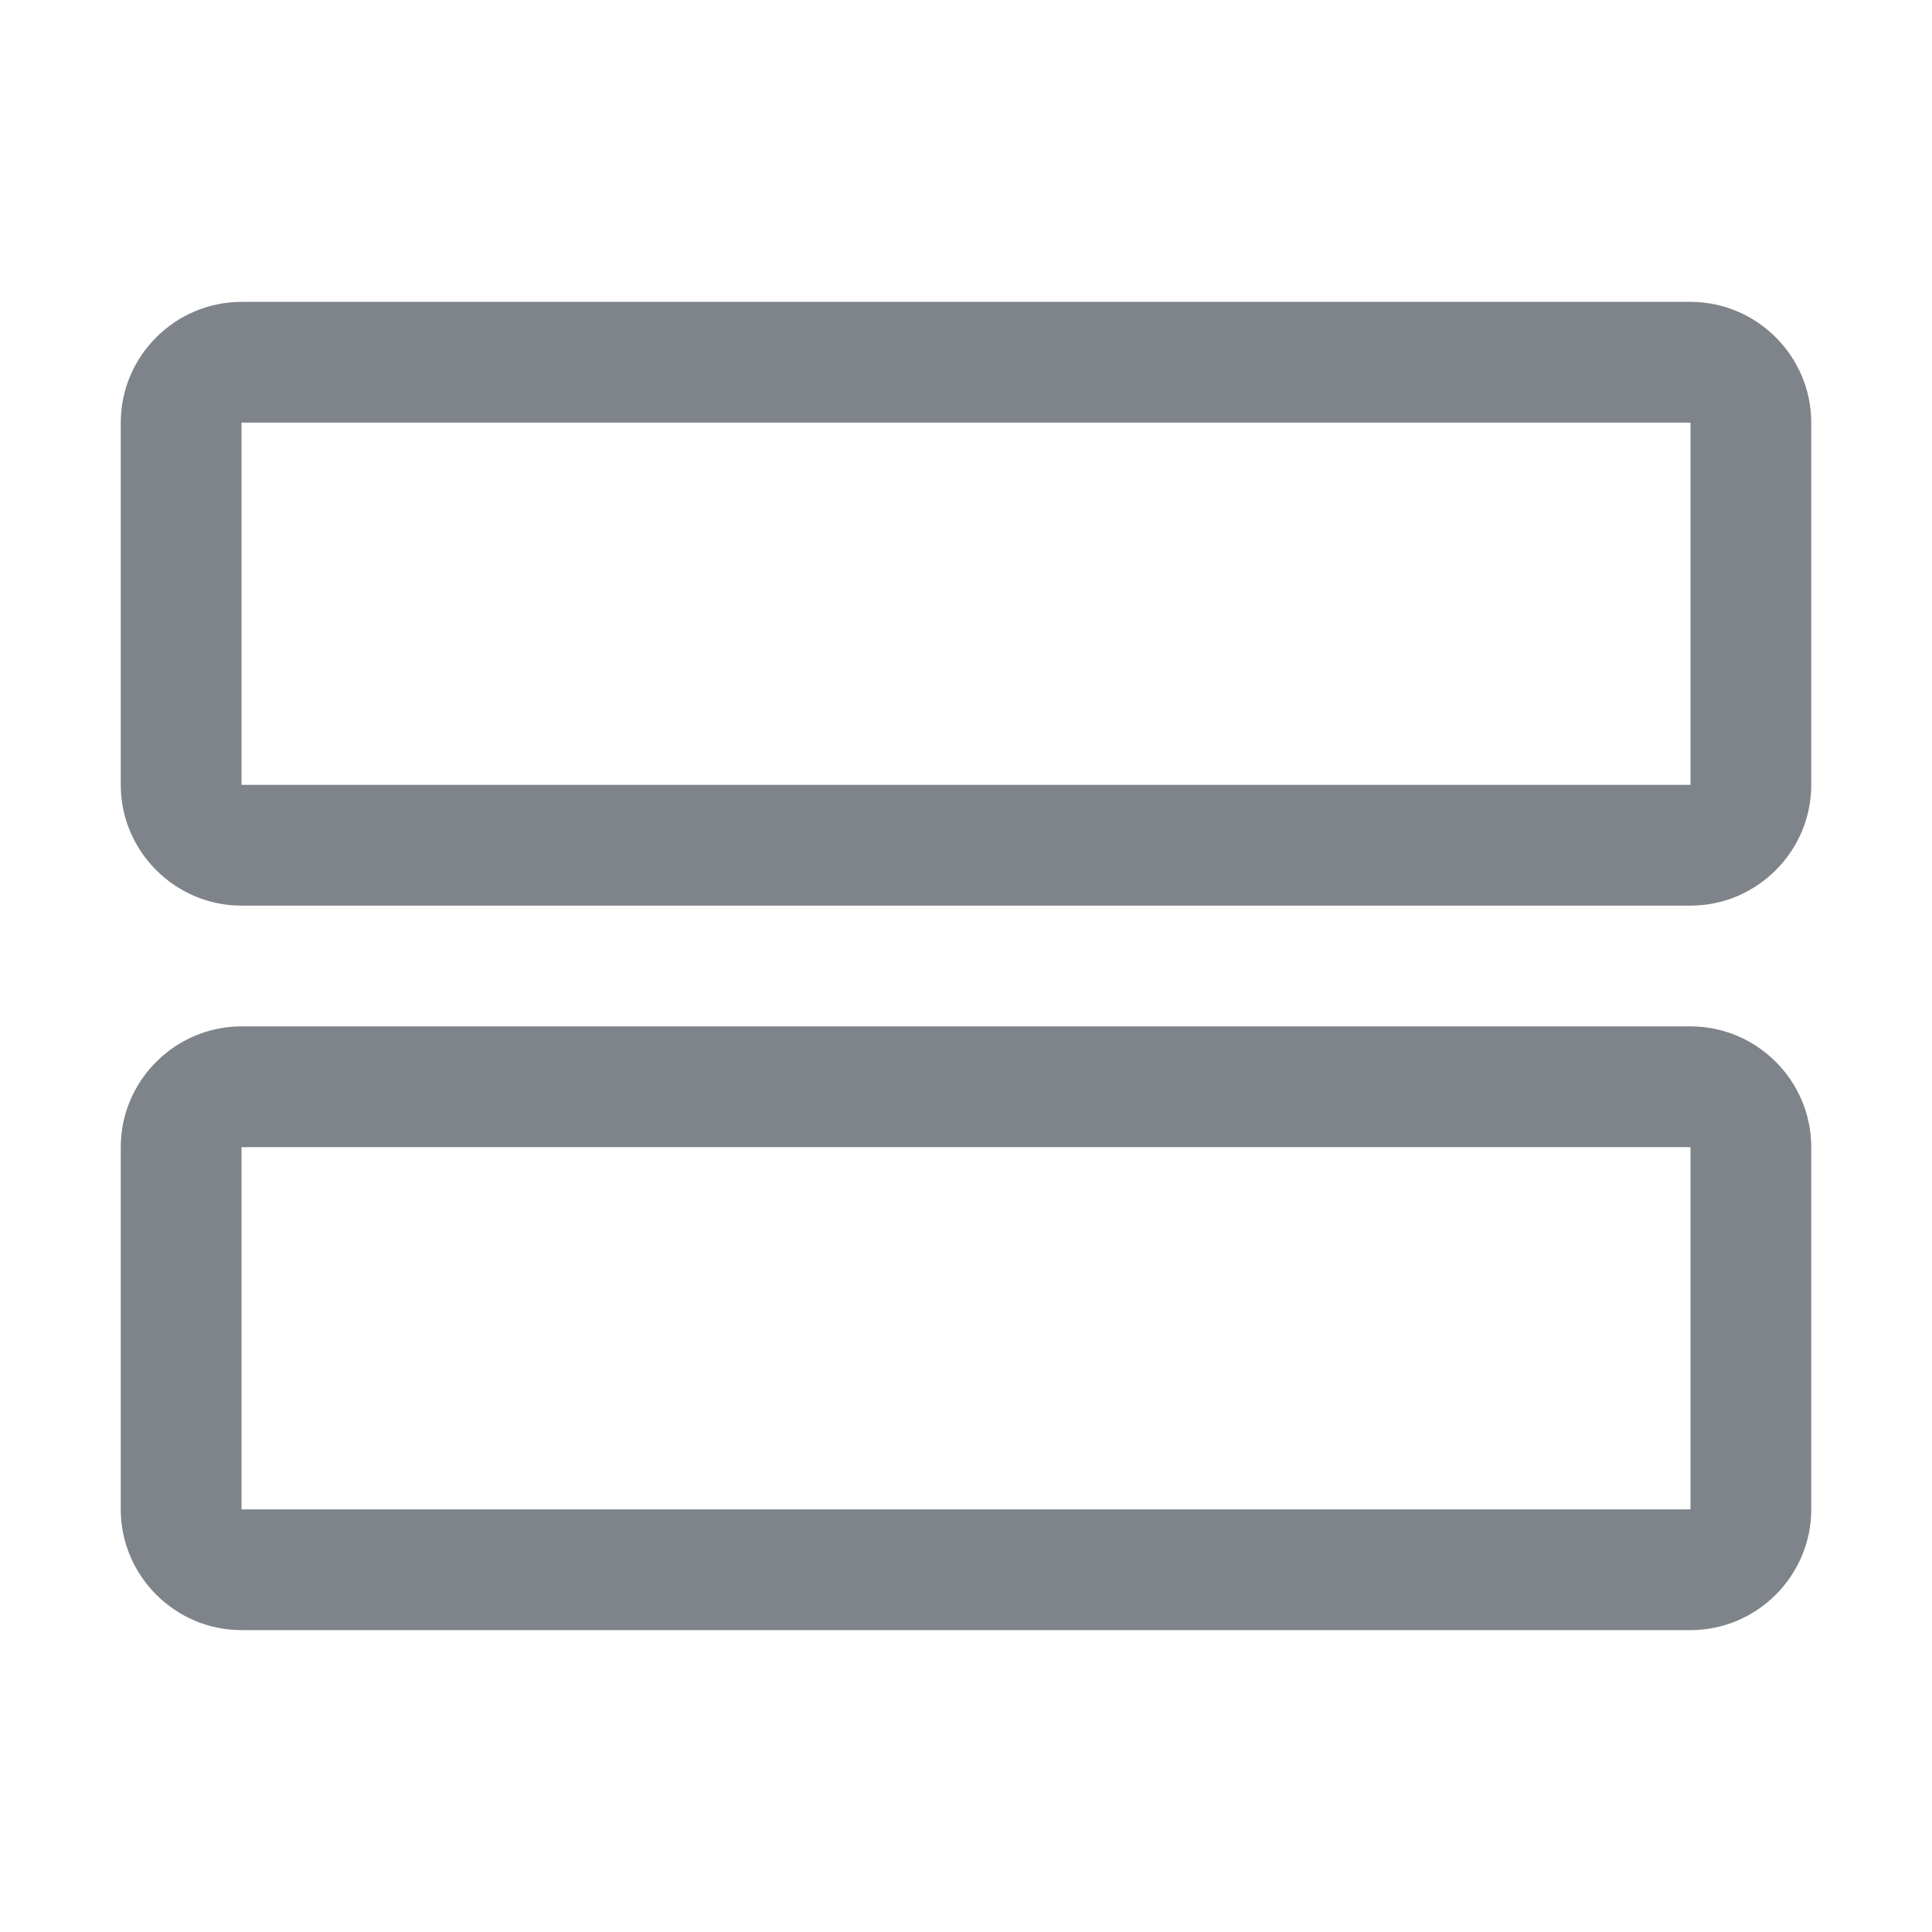 <svg width="32" height="32" viewBox="0 0 32 32" fill="none" xmlns="http://www.w3.org/2000/svg">
<path fill-rule="evenodd" clip-rule="evenodd" d="M4 15H28C29.1 15 30 14.1 30 13V7C30 5.9 29.1 5 28 5H4C2.9 5 2 5.9 2 7V13C2 14.1 2.9 15 4 15ZM4 13V7H28V13H4Z" fill="#7E848A"/>
<path fill-rule="evenodd" clip-rule="evenodd" d="M4 27H28C29.1 27 30 26.1 30 25V19C30 17.9 29.1 17 28 17H4C2.9 17 2 17.9 2 19V25C2 26.1 2.9 27 4 27ZM4 25V19H28V25H4Z" fill="#7E848A"/>
</svg>
